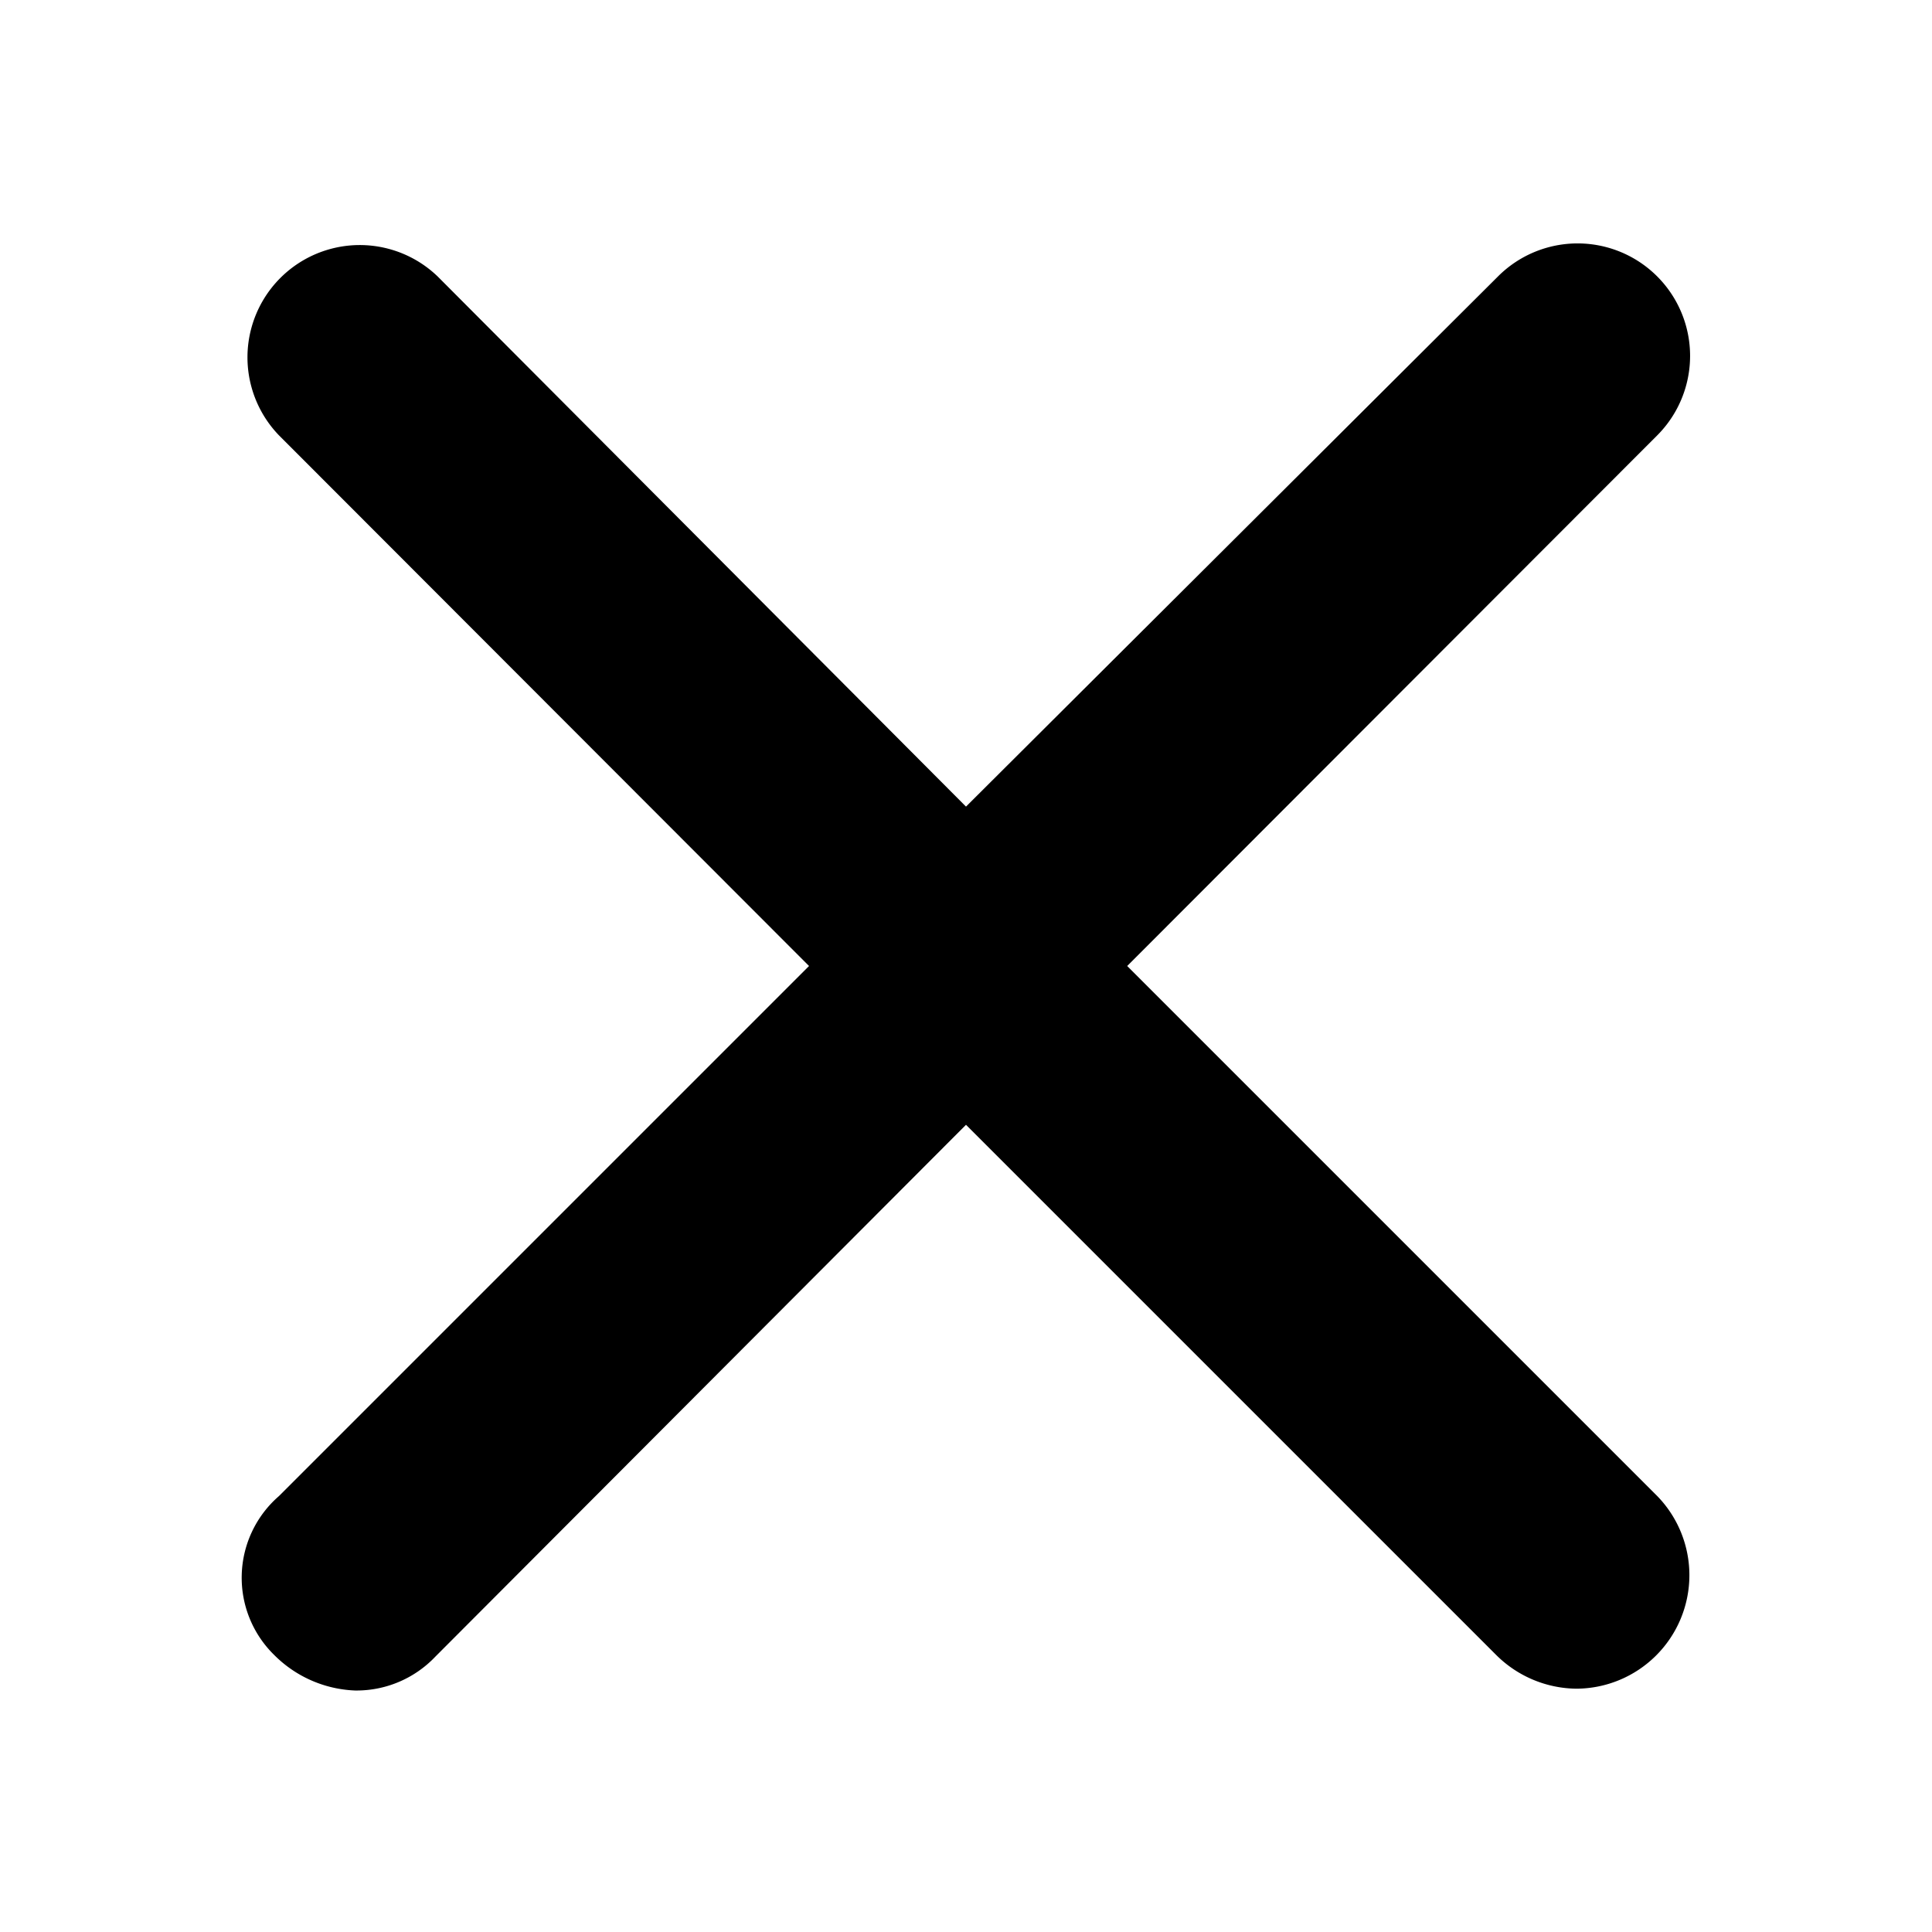 <svg xmlns="http://www.w3.org/2000/svg" width="32px" height="32px" viewBox="0 0 32 32">
    <path
        d="M4.54,27.41A2,2,0,0,0,5.88,28a1.8,1.8,0,0,0,1.33-.56L16,18.63l8.78,8.78a1.91,1.91,0,0,0,1.33.56,1.88,1.88,0,0,0,1.34-3.19L18.67,16l8.78-8.79a1.86,1.86,0,0,0-2.64-2.63L16,13.36,7.25,4.58A1.86,1.86,0,0,0,4.62,7.21L13.4,16,4.62,24.78A1.79,1.79,0,0,0,4.54,27.41Z"/>
</svg>
